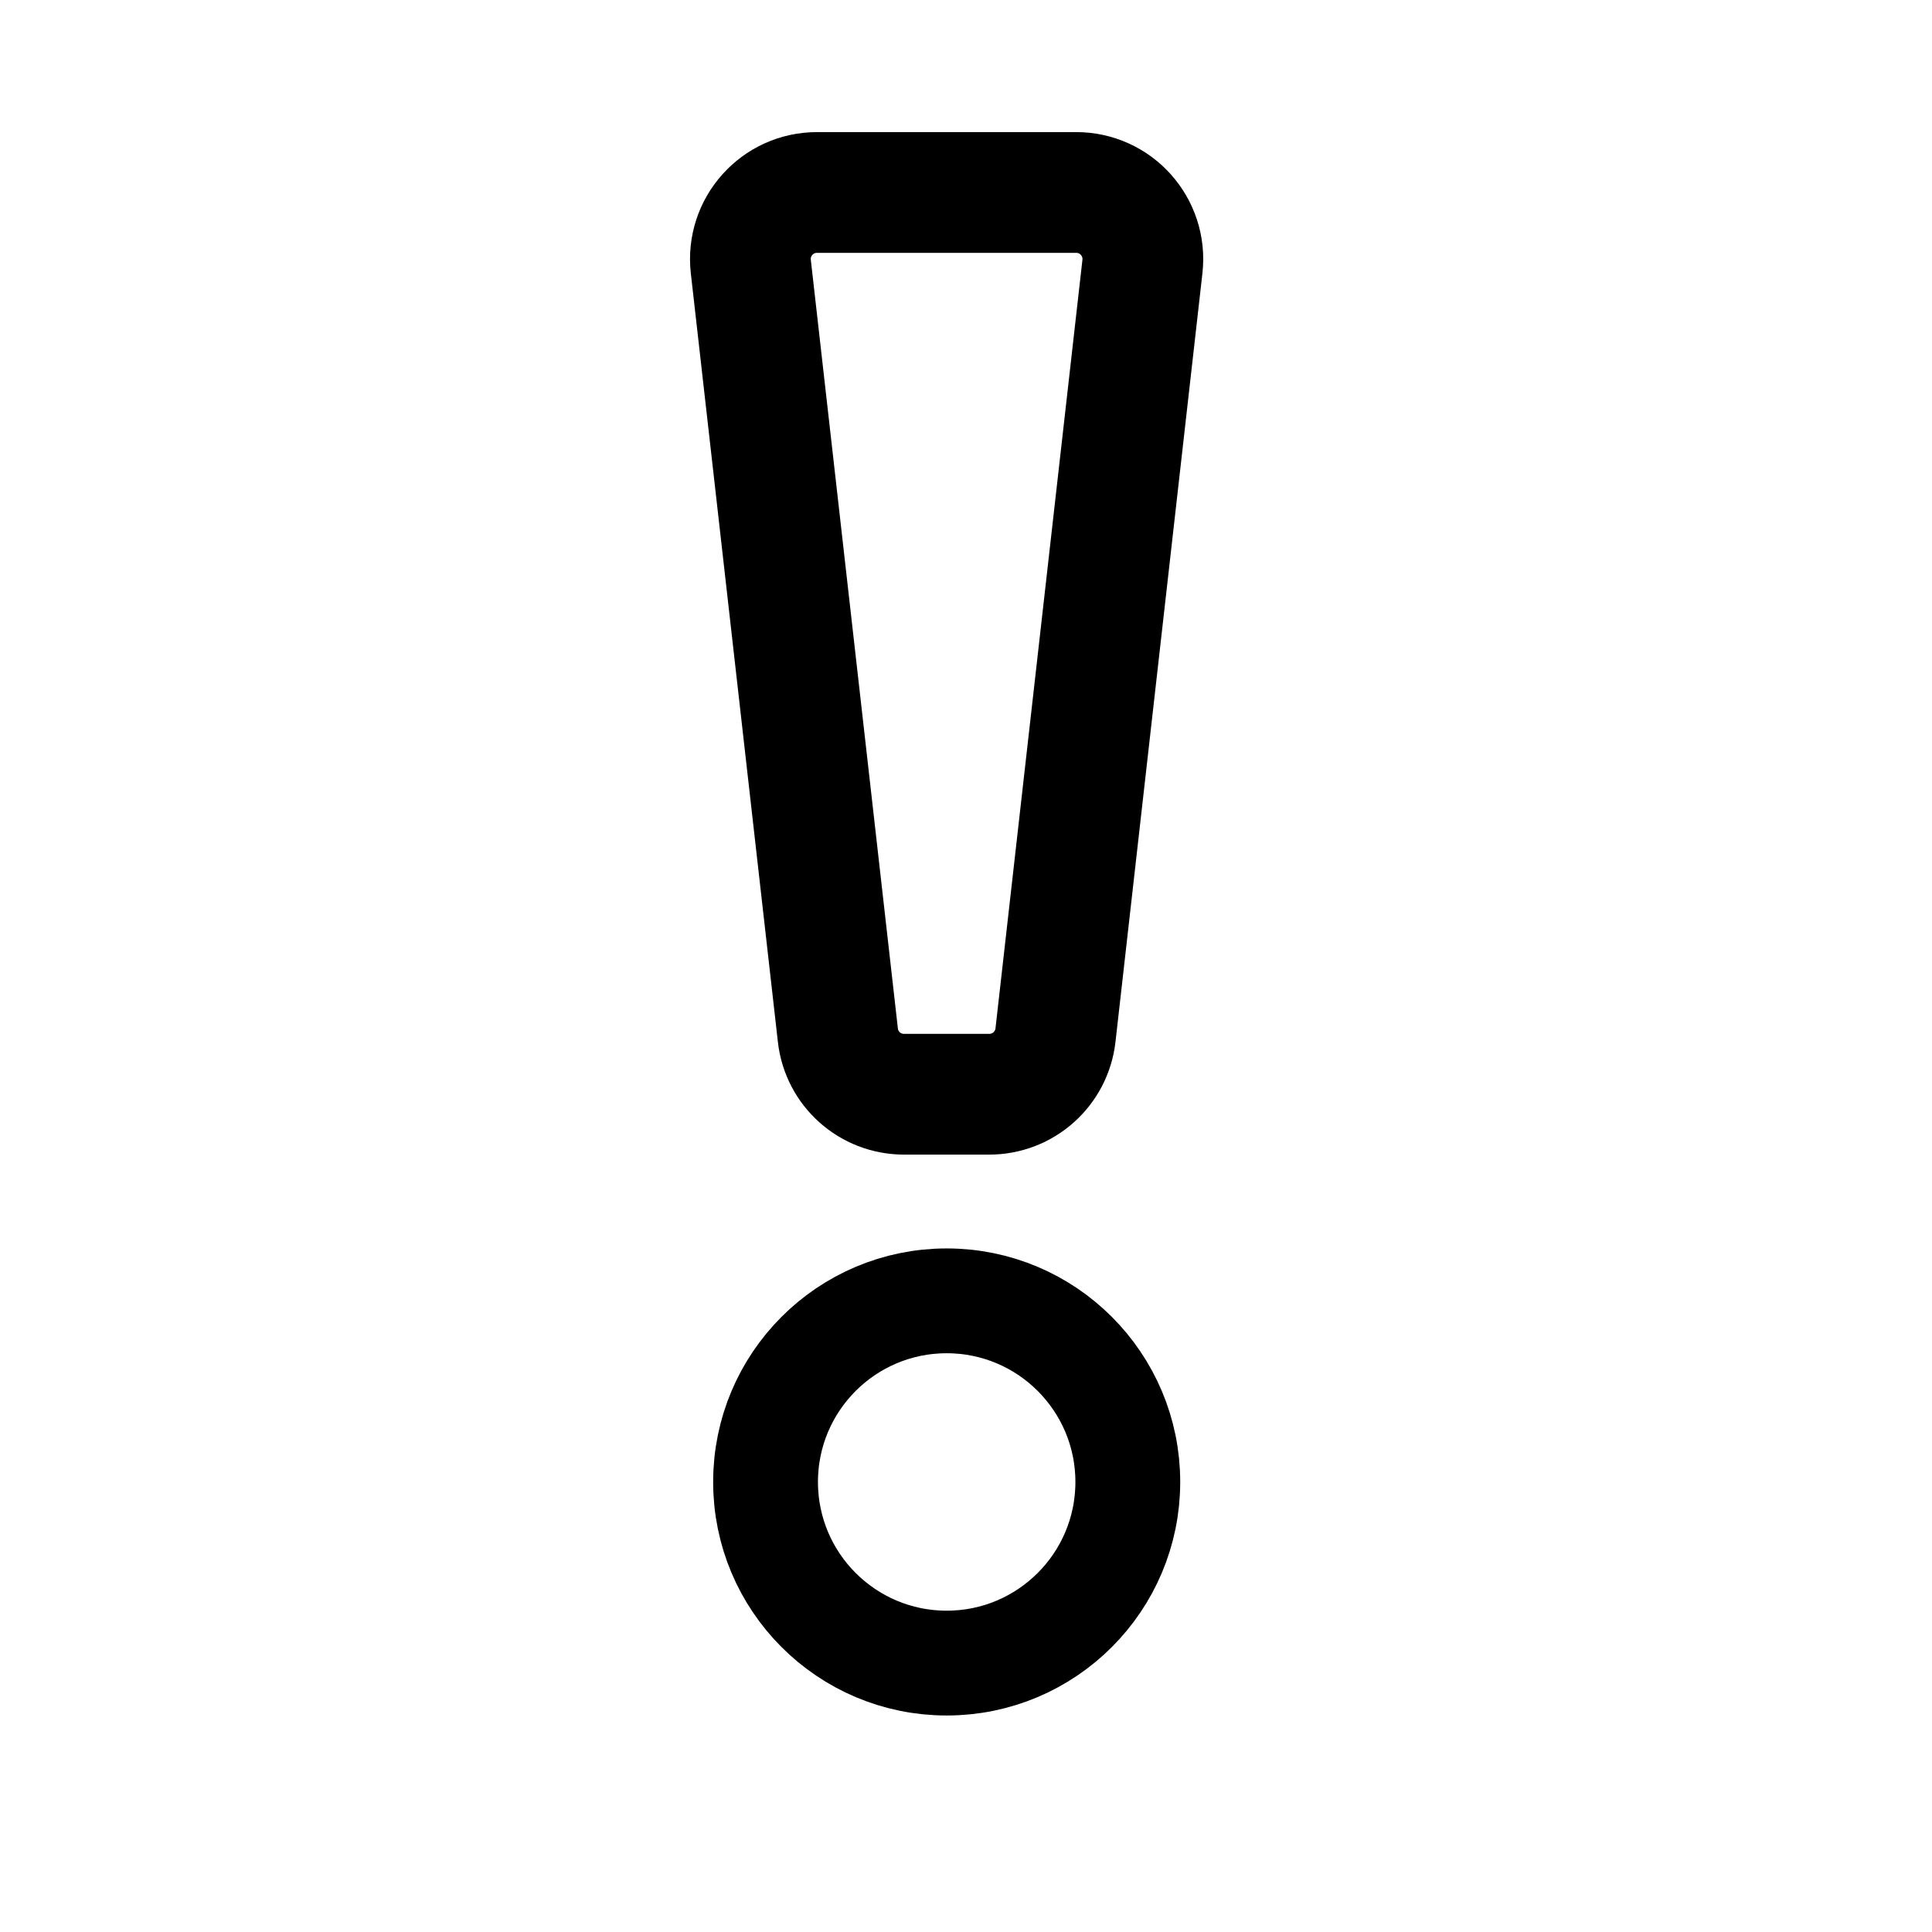 <svg width="16" height="16" viewBox="0 0 16 16" fill="none" xmlns="http://www.w3.org/2000/svg">
<circle cx="7.84" cy="12.273" r="1.5" stroke="currentColor" stroke-width="0.868"/>
<path d="M6.218 2.208C6.181 1.88 6.437 1.594 6.766 1.594H8.913C9.242 1.594 9.498 1.88 9.461 2.208L8.741 8.573C8.709 8.852 8.473 9.062 8.192 9.062H7.487C7.206 9.062 6.97 8.852 6.939 8.573L6.218 2.208Z" stroke="currentColor"/>
</svg>
